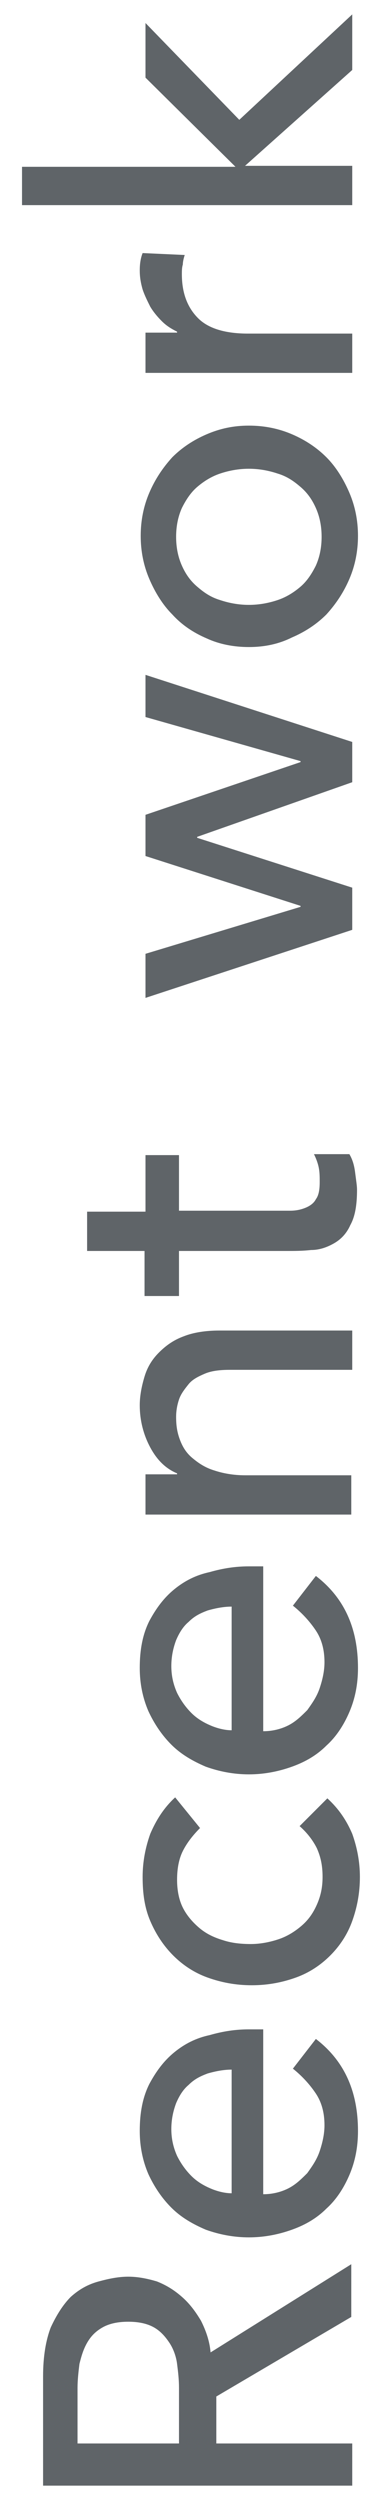 <?xml version="1.0" encoding="utf-8"?>
<!-- Generator: Adobe Illustrator 22.1.0, SVG Export Plug-In . SVG Version: 6.00 Build 0)  -->
<svg version="1.1" id="Laag_1" class="recentwork_text" xmlns="http://www.w3.org/2000/svg" xmlns:xlink="http://www.w3.org/1999/xlink" x="0px" y="0px"
	 width="39.7px" height="260.8px" viewBox="0 0 39.7 260.8" style="enable-background:new 0 0 39.7 260.8;" xml:space="preserve">
<style type="text/css">
	.recentwork_text .st0{fill:#5F6468;}
</style>
<g>
	<path class="st0" d="M4.5,259.3v-11.4c0-2.1,0.3-3.8,0.8-5.1c0.6-1.3,1.3-2.4,2.1-3.2c0.9-0.8,1.8-1.3,2.9-1.6
		c1.1-0.3,2.1-0.5,3.1-0.5c1,0,2,0.2,3,0.5c1,0.4,1.8,0.9,2.6,1.6c0.8,0.7,1.4,1.5,2,2.5c0.5,1,0.9,2.1,1,3.3l14.7-9.2v5.5L22.6,250
		v4.9h14.2v4.4H4.5z M18.7,254.9v-5.8c0-0.9-0.1-1.7-0.2-2.5c-0.1-0.8-0.4-1.6-0.8-2.2s-0.9-1.2-1.6-1.6c-0.7-0.4-1.6-0.6-2.7-0.6
		s-2,0.2-2.7,0.6c-0.7,0.4-1.2,0.9-1.6,1.6s-0.6,1.4-0.8,2.2c-0.1,0.8-0.2,1.7-0.2,2.5v5.8H18.7z"/>
	<path class="st0" d="M27.5,228.9c0.9,0,1.8-0.2,2.6-0.6c0.8-0.4,1.4-1,2-1.6c0.5-0.7,1-1.4,1.3-2.3c0.3-0.9,0.5-1.8,0.5-2.7
		c0-1.3-0.3-2.4-0.9-3.3c-0.6-0.9-1.4-1.8-2.4-2.6l2.4-3.1c3,2.3,4.4,5.5,4.4,9.6c0,1.7-0.3,3.2-0.9,4.6c-0.6,1.4-1.4,2.6-2.4,3.5
		c-1,1-2.2,1.7-3.6,2.2c-1.4,0.5-2.9,0.8-4.5,0.8c-1.6,0-3.1-0.3-4.5-0.8c-1.4-0.6-2.6-1.3-3.6-2.3c-1-1-1.8-2.2-2.4-3.5
		c-0.6-1.4-0.9-2.9-0.9-4.5c0-1.9,0.3-3.5,1-4.9c0.7-1.3,1.5-2.4,2.6-3.3c1.1-0.9,2.3-1.5,3.7-1.8c1.4-0.4,2.7-0.6,4.1-0.6h1.5
		V228.9z M24.2,215.9c-0.9,0-1.8,0.2-2.5,0.4c-0.8,0.3-1.4,0.6-2,1.2c-0.6,0.5-1,1.2-1.3,1.9c-0.3,0.8-0.5,1.7-0.5,2.7
		c0,1,0.2,1.9,0.6,2.8c0.4,0.8,0.9,1.5,1.5,2.1c0.6,0.6,1.3,1,2,1.3c0.7,0.3,1.5,0.5,2.2,0.5V215.9z"/>
	<path class="st0" d="M20.9,190.7c-0.8,0.8-1.4,1.6-1.8,2.4c-0.4,0.8-0.6,1.8-0.6,3c0,1.1,0.2,2.1,0.6,2.9c0.4,0.8,1,1.5,1.7,2.1
		c0.7,0.6,1.5,1,2.5,1.3c0.9,0.3,1.9,0.4,2.9,0.4s2-0.2,2.9-0.5c0.9-0.3,1.7-0.8,2.4-1.4c0.7-0.6,1.2-1.3,1.6-2.2
		c0.4-0.9,0.6-1.8,0.6-2.9c0-1.2-0.2-2.1-0.6-3c-0.4-0.8-1-1.6-1.8-2.3l2.9-2.9c1.2,1.1,2,2.3,2.6,3.7c0.5,1.4,0.8,2.9,0.8,4.5
		c0,1.7-0.3,3.2-0.8,4.6c-0.5,1.4-1.3,2.6-2.3,3.6c-1,1-2.2,1.8-3.6,2.3c-1.4,0.5-2.9,0.8-4.6,0.8c-1.7,0-3.2-0.3-4.6-0.8
		c-1.4-0.5-2.6-1.3-3.6-2.3c-1-1-1.8-2.2-2.4-3.6c-0.6-1.4-0.8-2.9-0.8-4.6c0-1.6,0.3-3.1,0.8-4.5c0.6-1.4,1.4-2.7,2.6-3.8
		L20.9,190.7z"/>
	<path class="st0" d="M27.5,180.6c0.9,0,1.8-0.2,2.6-0.6c0.8-0.4,1.4-1,2-1.6c0.5-0.7,1-1.4,1.3-2.3c0.3-0.9,0.5-1.8,0.5-2.7
		c0-1.3-0.3-2.4-0.9-3.3c-0.6-0.9-1.4-1.8-2.4-2.6l2.4-3.1c3,2.3,4.4,5.5,4.4,9.6c0,1.7-0.3,3.2-0.9,4.6c-0.6,1.4-1.4,2.6-2.4,3.5
		c-1,1-2.2,1.7-3.6,2.2c-1.4,0.5-2.9,0.8-4.5,0.8c-1.6,0-3.1-0.3-4.5-0.8c-1.4-0.6-2.6-1.3-3.6-2.3c-1-1-1.8-2.2-2.4-3.5
		c-0.6-1.4-0.9-2.9-0.9-4.5c0-1.9,0.3-3.5,1-4.9c0.7-1.3,1.5-2.4,2.6-3.3c1.1-0.9,2.3-1.5,3.7-1.8c1.4-0.4,2.7-0.6,4.1-0.6h1.5
		V180.6z M24.2,167.6c-0.9,0-1.8,0.2-2.5,0.4c-0.8,0.3-1.4,0.6-2,1.2c-0.6,0.5-1,1.2-1.3,1.9c-0.3,0.8-0.5,1.7-0.5,2.7
		c0,1,0.2,1.9,0.6,2.8c0.4,0.8,0.9,1.5,1.5,2.1c0.6,0.6,1.3,1,2,1.3c0.7,0.3,1.5,0.5,2.2,0.5V167.6z"/>
	<path class="st0" d="M15.2,157.9v-4.1h3.3v-0.1c-1.2-0.5-2.1-1.4-2.8-2.7c-0.7-1.3-1.1-2.8-1.1-4.4c0-1,0.2-2,0.5-3
		c0.3-1,0.8-1.8,1.5-2.5c0.7-0.7,1.5-1.3,2.6-1.7c1-0.4,2.3-0.6,3.7-0.6h13.9v4.1H24c-1,0-1.9,0.1-2.6,0.4c-0.7,0.3-1.3,0.6-1.7,1.1
		c-0.4,0.5-0.8,1-1,1.6c-0.2,0.6-0.3,1.2-0.3,1.8c0,0.9,0.1,1.6,0.4,2.4s0.7,1.4,1.3,1.9c0.6,0.5,1.3,1,2.3,1.3
		c0.9,0.3,2,0.5,3.2,0.5h11.1v4.1H15.2z"/>
	<path class="st0" d="M18.7,120.4v5.9h9.8c0.6,0,1.2,0,1.8,0c0.6,0,1.1-0.1,1.6-0.3c0.5-0.2,0.9-0.5,1.1-0.9c0.3-0.4,0.4-1,0.4-1.8
		c0-0.5,0-1-0.1-1.5c-0.1-0.5-0.3-1-0.5-1.4h3.7c0.3,0.5,0.5,1.1,0.6,1.9c0.1,0.8,0.2,1.4,0.2,1.8c0,1.6-0.2,2.8-0.7,3.7
		c-0.4,0.9-1,1.5-1.7,1.9c-0.7,0.4-1.5,0.7-2.4,0.7c-0.9,0.1-1.7,0.1-2.6,0.1H18.7v4.7h-3.6v-4.7H9.1v-4.1h6.1v-5.9H18.7z"/>
	<path class="st0" d="M15.2,104.1v-4.6l16.2-4.9v-0.1l-16.2-5.2V85l16.2-5.5v-0.1l-16.2-4.6v-4.4l21.6,7v4.2l-16.2,5.7v0.1l16.2,5.2
		V97L15.2,104.1z"/>
	<path class="st0" d="M26,67.5c-1.6,0-3.1-0.3-4.4-0.9C20.2,66,19,65.2,18,64.1c-1-1-1.8-2.3-2.4-3.7c-0.6-1.4-0.9-2.9-0.9-4.5
		c0-1.6,0.3-3.1,0.9-4.5c0.6-1.4,1.4-2.6,2.4-3.7c1-1,2.2-1.8,3.6-2.4c1.4-0.6,2.8-0.9,4.4-0.9c1.6,0,3.1,0.3,4.5,0.9
		c1.4,0.6,2.6,1.4,3.6,2.4c1,1,1.8,2.3,2.4,3.7c0.6,1.4,0.9,2.9,0.9,4.5c0,1.6-0.3,3.1-0.9,4.5c-0.6,1.4-1.4,2.6-2.4,3.7
		c-1,1-2.2,1.8-3.6,2.4C29.1,67.2,27.6,67.5,26,67.5z M26,63.1c1.1,0,2.1-0.2,3-0.5c0.9-0.3,1.7-0.8,2.4-1.4
		c0.7-0.6,1.2-1.4,1.6-2.2c0.4-0.9,0.6-1.9,0.6-3c0-1.1-0.2-2.1-0.6-3c-0.4-0.9-0.9-1.6-1.6-2.2c-0.7-0.6-1.4-1.1-2.4-1.4
		c-0.9-0.3-1.9-0.5-3-0.5s-2.1,0.2-3,0.5c-0.9,0.3-1.7,0.8-2.4,1.4c-0.7,0.6-1.2,1.4-1.6,2.2c-0.4,0.9-0.6,1.9-0.6,3
		c0,1.1,0.2,2.1,0.6,3c0.4,0.9,0.9,1.6,1.6,2.2c0.7,0.6,1.4,1.1,2.4,1.4C23.9,62.9,24.9,63.1,26,63.1z"/>
	<path class="st0" d="M15.2,38.8v-4.1h3.3v-0.1c-0.6-0.3-1.1-0.6-1.6-1.1c-0.5-0.5-0.9-1-1.2-1.5c-0.3-0.6-0.6-1.2-0.8-1.8
		c-0.2-0.7-0.3-1.3-0.3-2c0-0.7,0.1-1.3,0.3-1.8l4.4,0.2c-0.1,0.3-0.2,0.7-0.2,1c-0.1,0.3-0.1,0.7-0.1,1c0,2,0.6,3.5,1.7,4.6
		c1.1,1.1,2.9,1.6,5.2,1.6h10.9v4.1H15.2z"/>
	<path class="st0" d="M2.3,21.5v-4.1h22.3l-9.4-9.3V2.4L25,12.5l11.8-11v5.8l-11.2,10h11.2v4.1H2.3z"/>
</g>
</svg>
